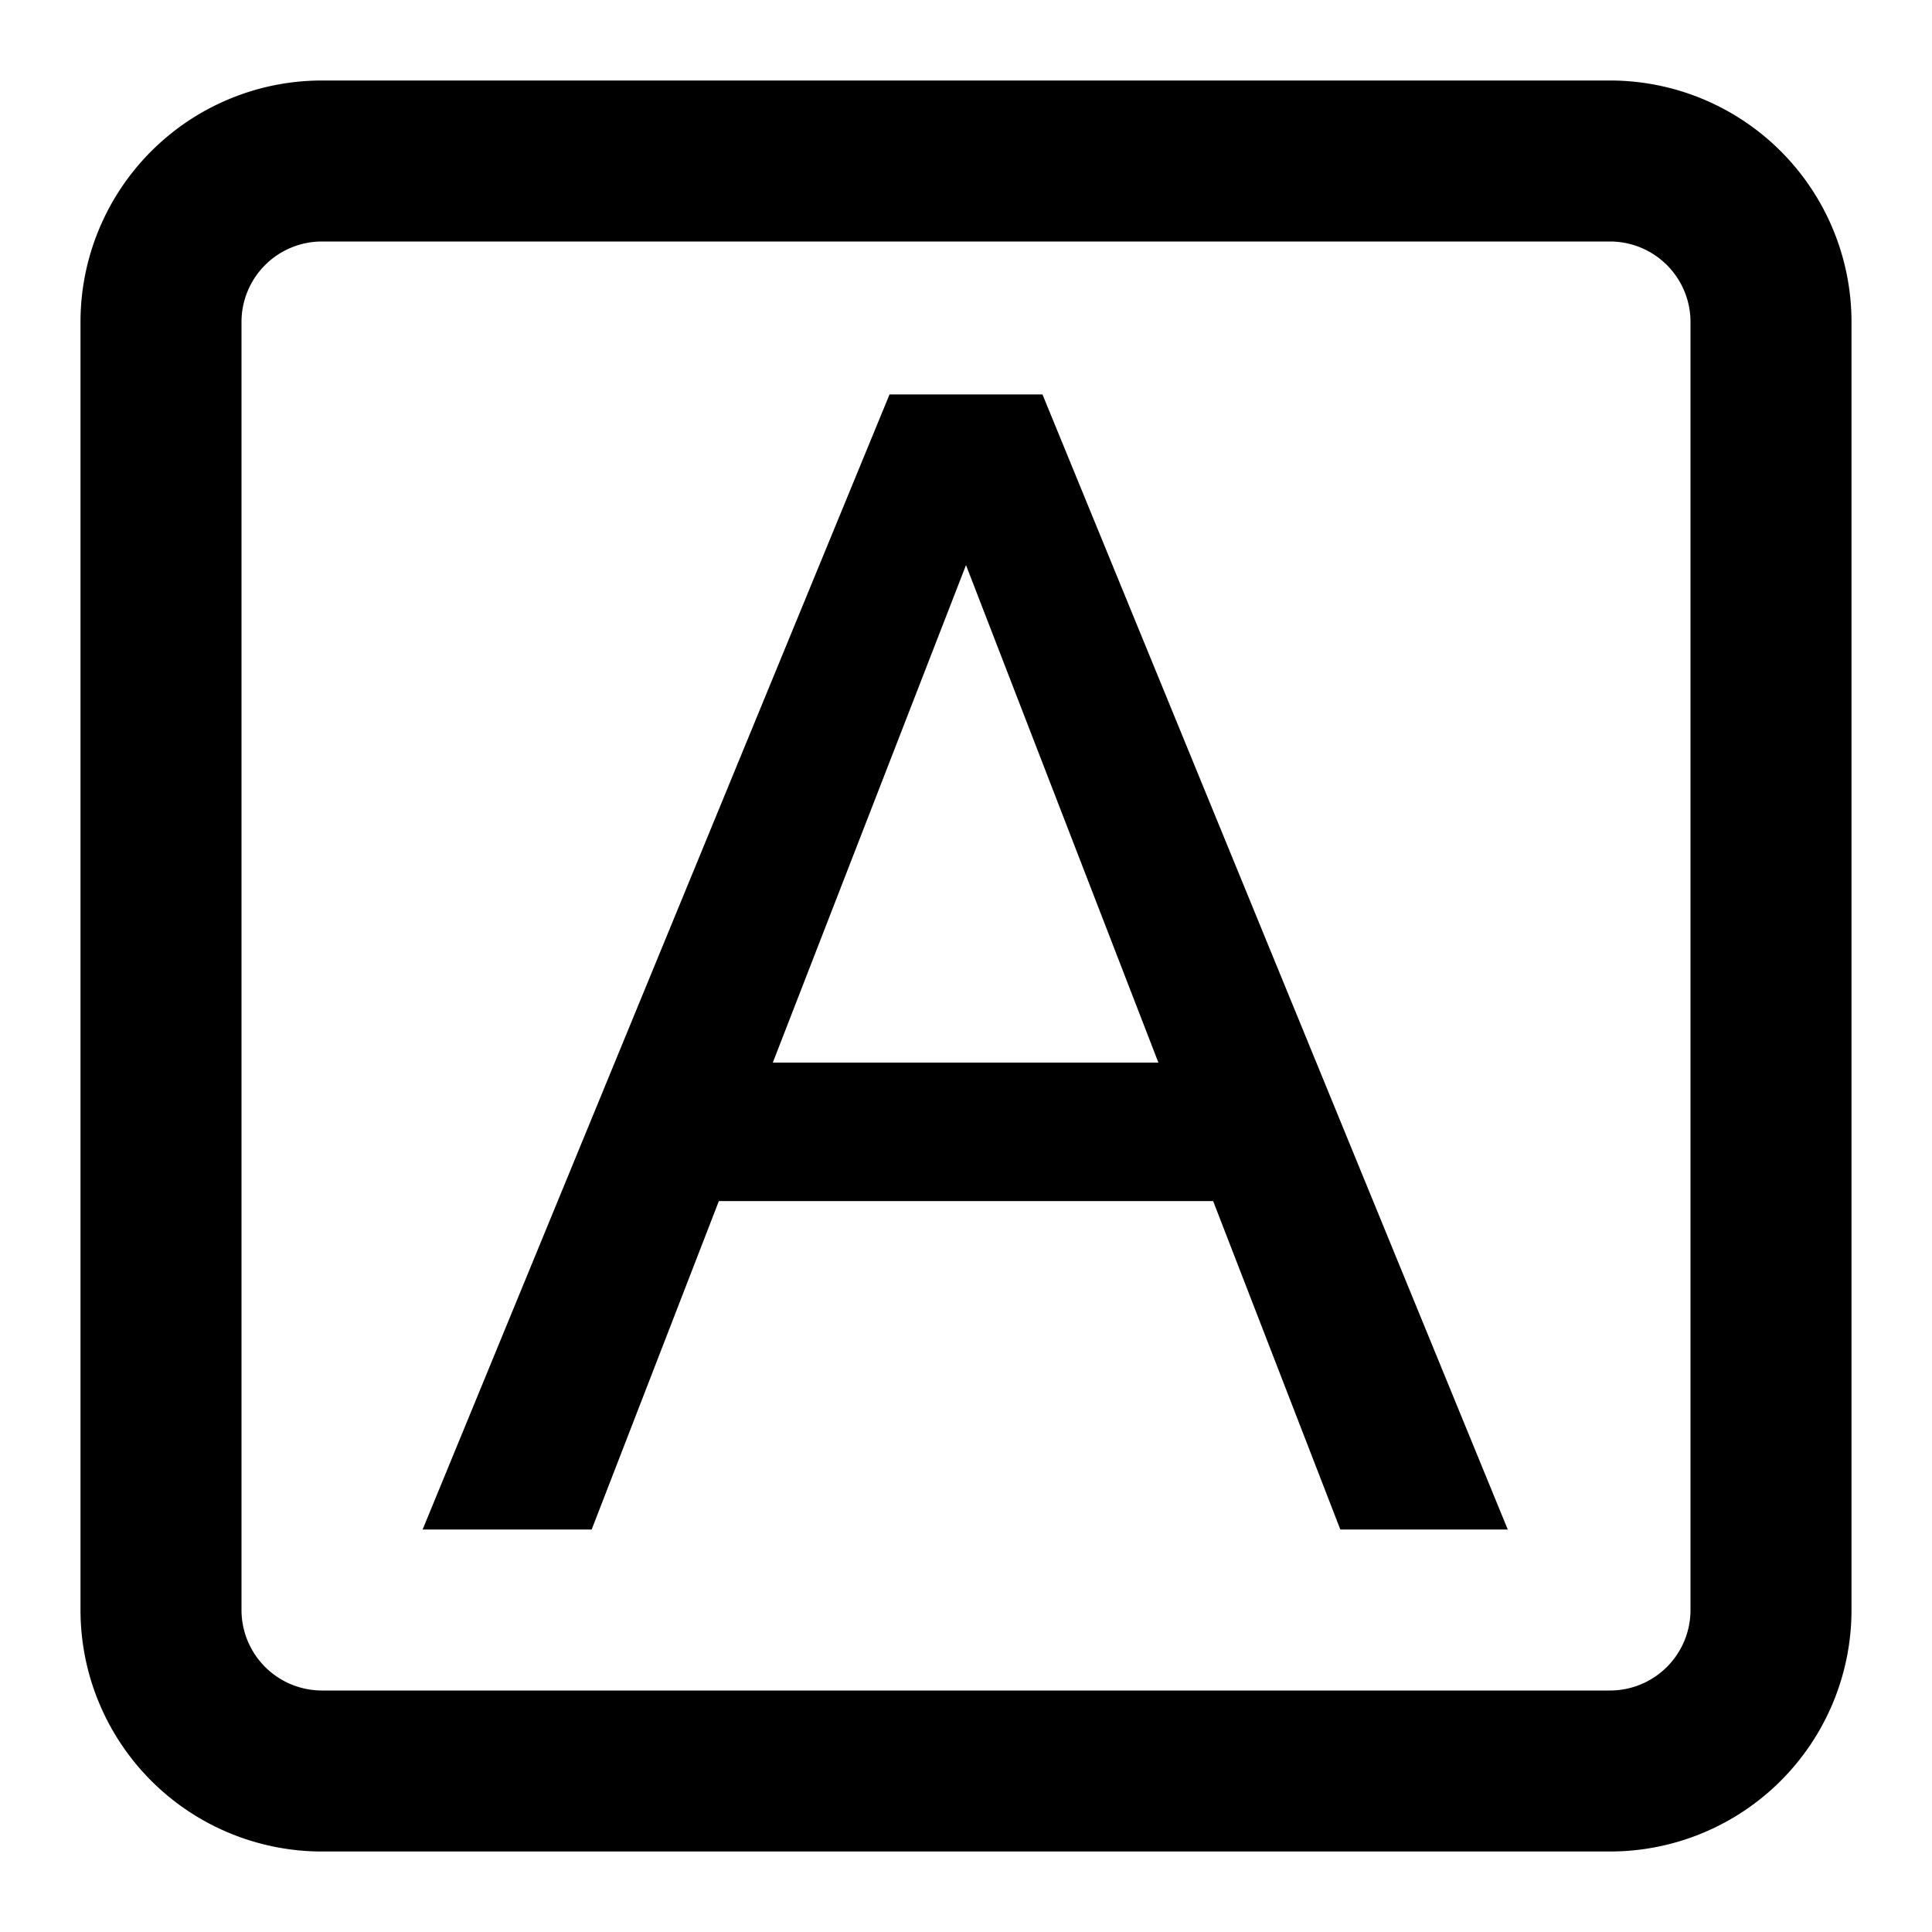 <svg xmlns="http://www.w3.org/2000/svg" width="24" height="24"><path d="m5.25 19 5.8-14.1h1.9L18.73 19h-2.08l-1.58-4.08H8.93L7.35 19zm9.14-5.8L12 7.02 9.6 13.2zM1 4a3 3 0 0 1 3-3h16a3 3 0 0 1 3 3v16a3 3 0 0 1-3 3H4a3 3 0 0 1-3-3zm2 0v16a1 1 0 0 0 1 1h16a1 1 0 0 0 1-1V4a1 1 0 0 0-1-1H4a1 1 0 0 0-1 1"/></svg>